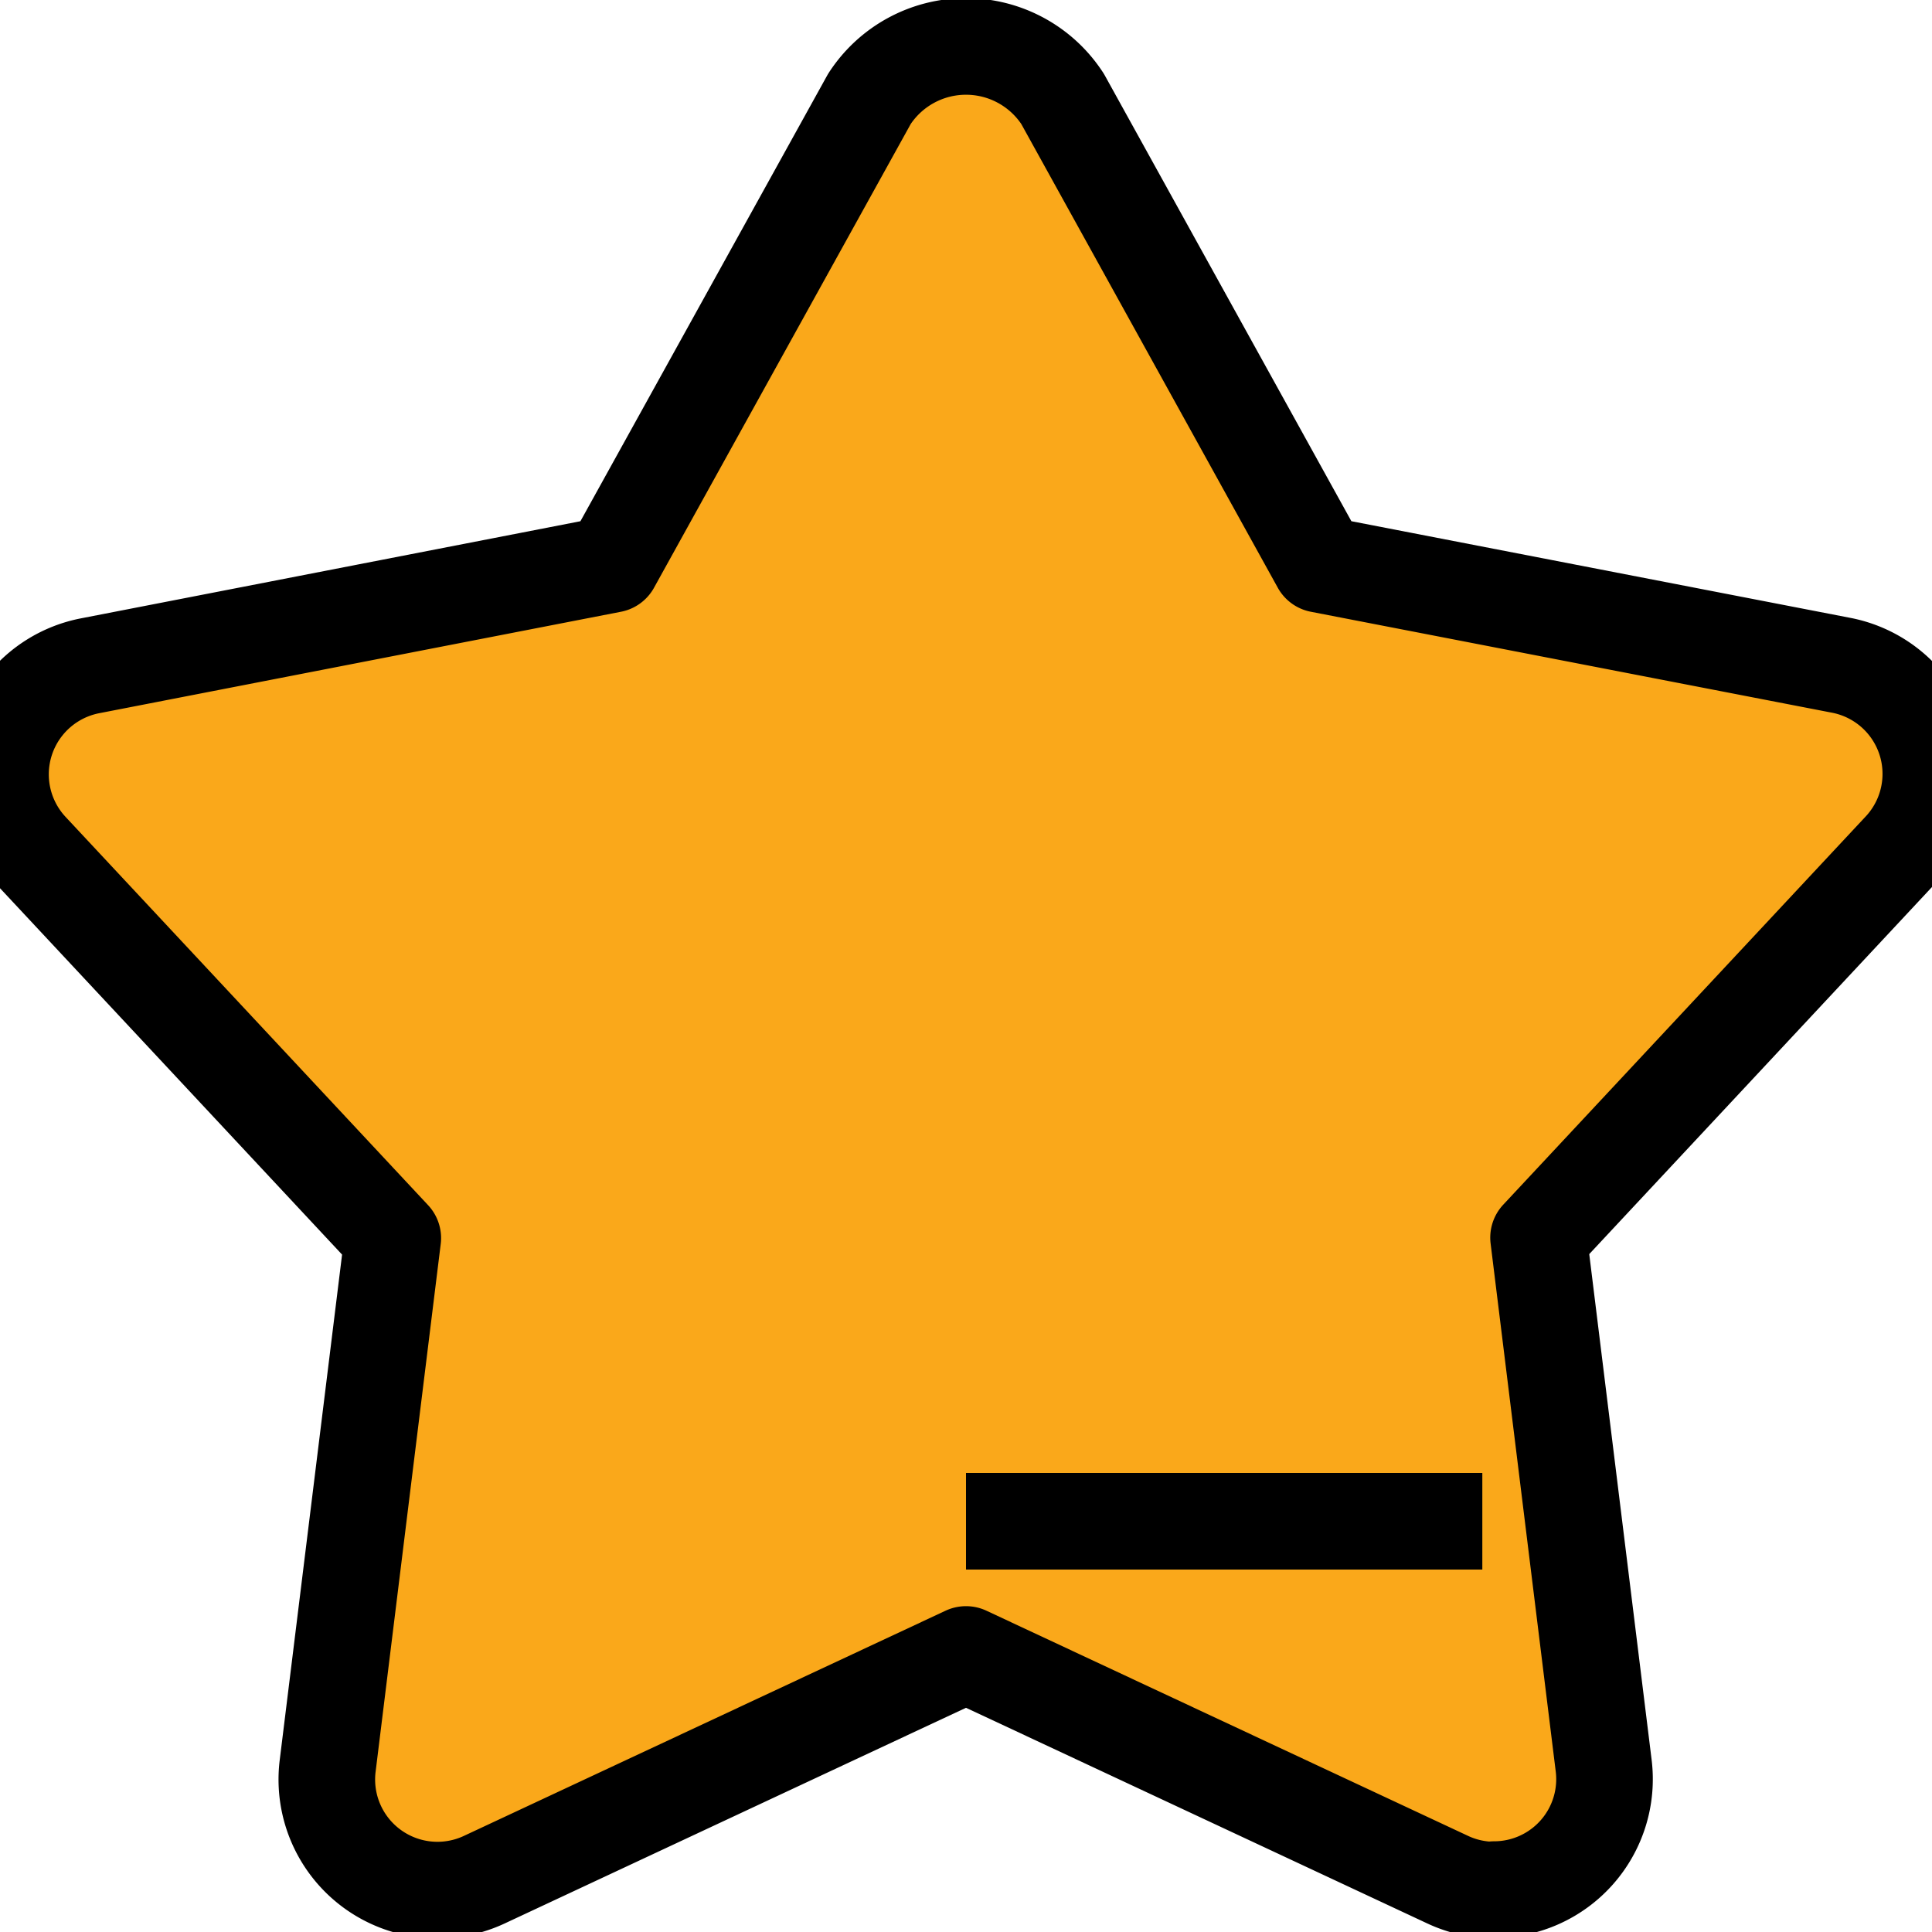 <svg rpl="" fill="yellow" height="16" icon-name="star-outline" viewBox="0 0 20 20" width="16" xmlns="http://www.w3.org/2000/svg">
  <path 
    d="M15.473 19.566c-.168 0-.333-.036-.485-.107L10 17.127l-4.988 2.332a1.145 1.145 0 0 1-1.62-1.179l.674-5.463L.309 8.793a1.145 1.145 0 0 1 .619-1.9l5.405-1.051L9 1.024a1.192 1.192 0 0 1 2 0l2.665 4.818 5.4 1.046a1.145 1.145 0 0 1 .619 1.9l-3.757 4.024.674 5.464a1.143 1.143 0 0 1-1.135 1.285l.007.005ZM10 15.748l5.345"
    fill="rgb(250,168,26)"
    stroke="black"
    stroke-width="1"
    stroke-linejoin="round"
  />
</svg>
